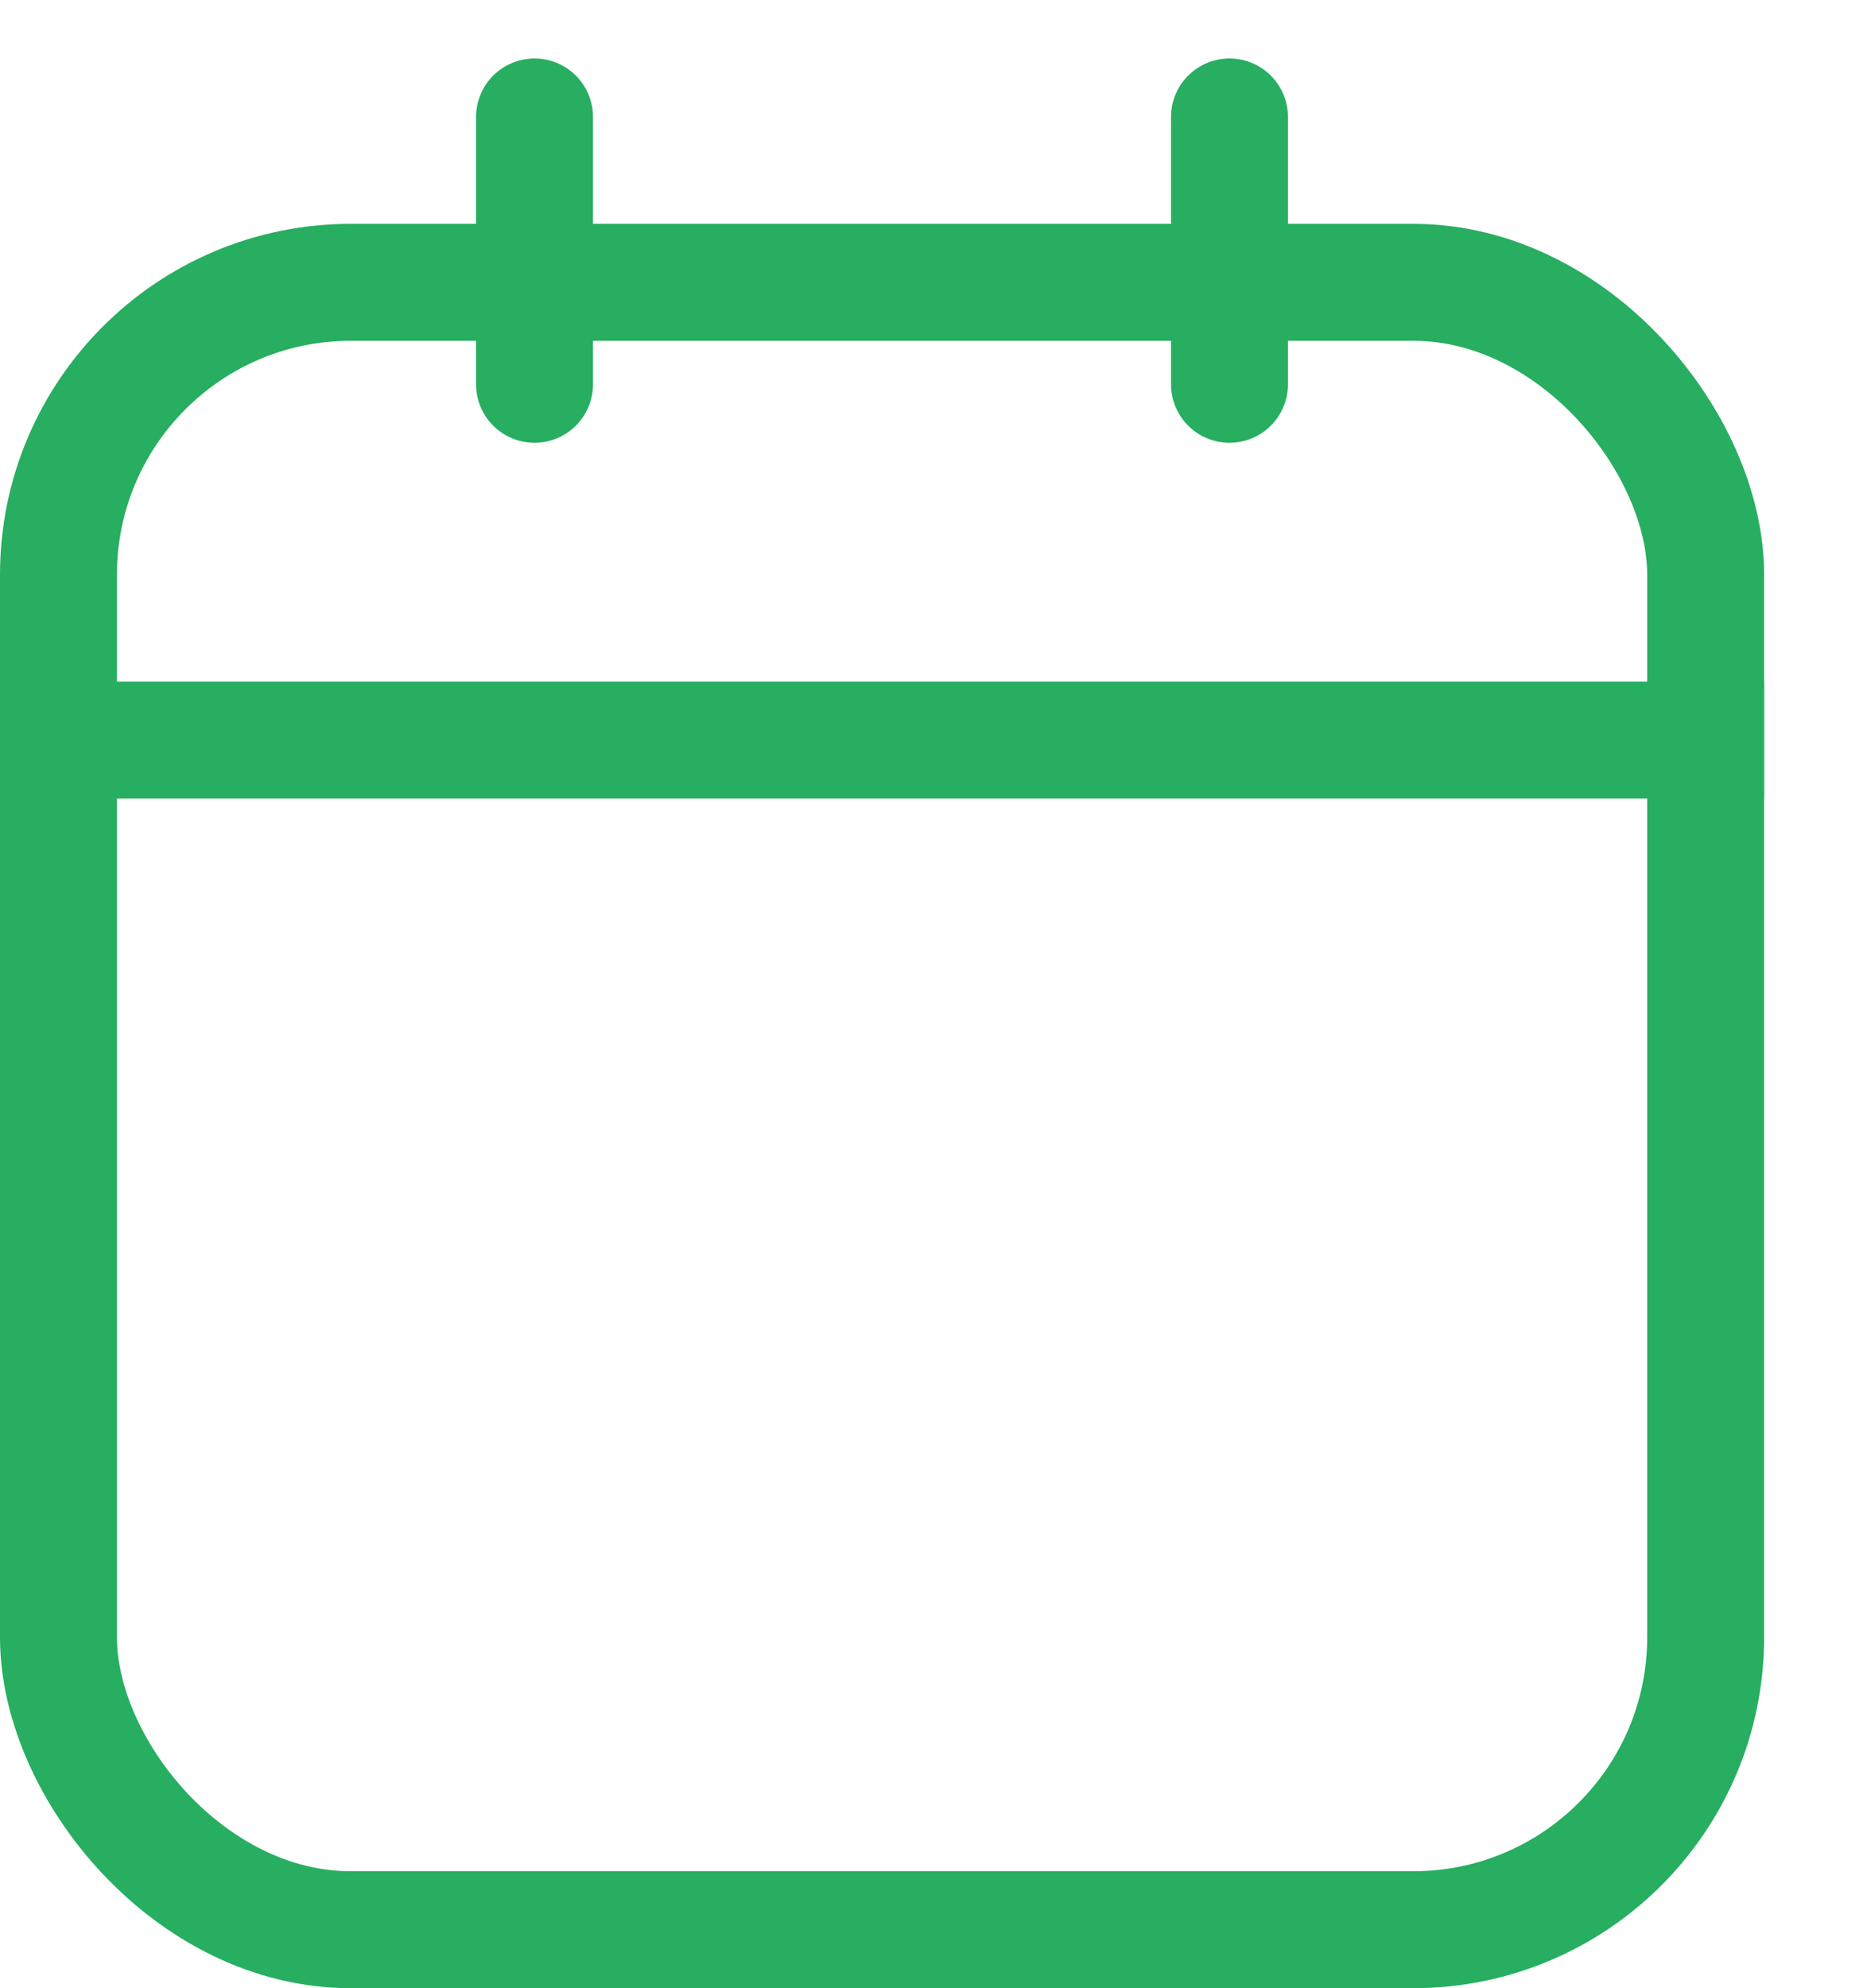 <svg width="16" height="17" viewBox="0 0 16 17" fill="none" xmlns="http://www.w3.org/2000/svg">
<rect x="0.5" y="2.414" width="14.086" height="14.086" rx="2.5" stroke="#27AE60"/>
<path d="M4.571 1V3.286" stroke="#27AE60" stroke-linecap="round"/>
<path d="M10.514 1V3.286" stroke="#27AE60" stroke-linecap="round"/>
<line y1="6.328" x2="15.086" y2="6.328" stroke="#27AE60"/>
</svg>
